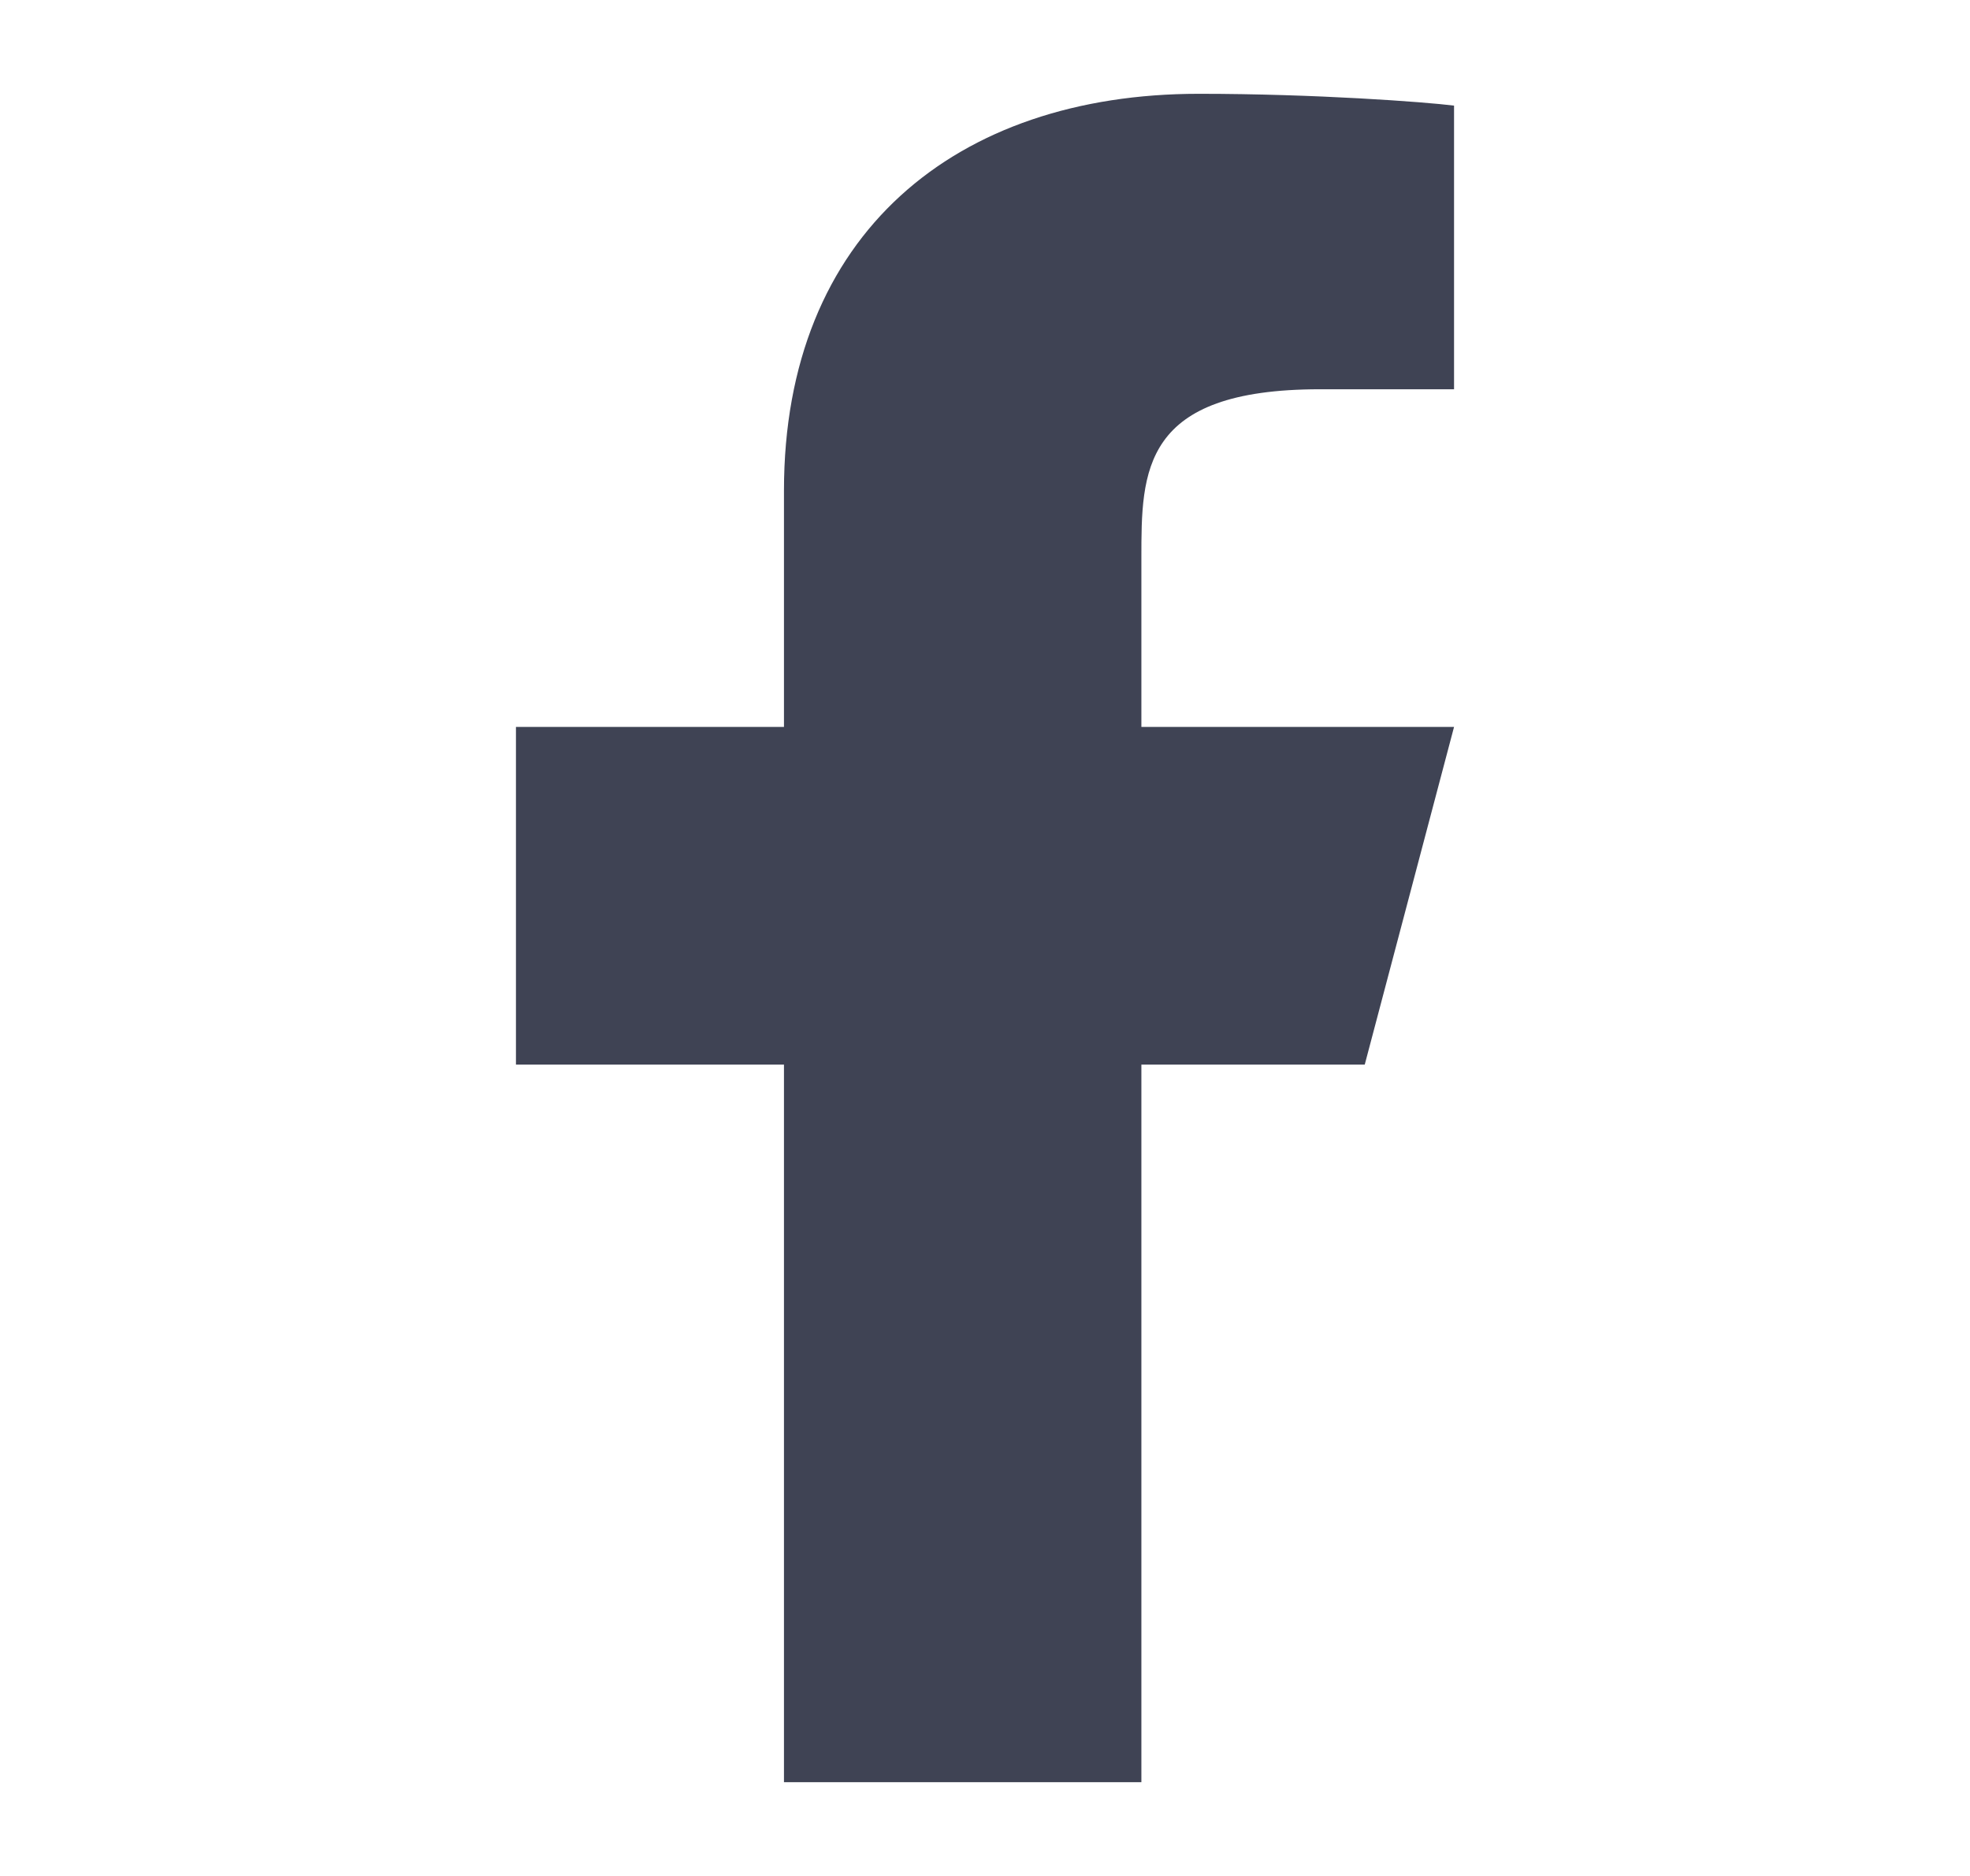 <svg width="21" height="20" viewBox="0 0 21 20" fill="none" xmlns="http://www.w3.org/2000/svg">
<path d="M12.167 11.35H14.548L15.5 7.75H12.167V5.95C12.167 5.023 12.167 4.15 14.071 4.15H15.5V1.126C15.19 1.087 14.017 1 12.779 1C10.193 1 8.357 2.491 8.357 5.23V7.75H5.5V11.35H8.357V19H12.167V11.35Z" fill="#3F4354"/>
</svg>
